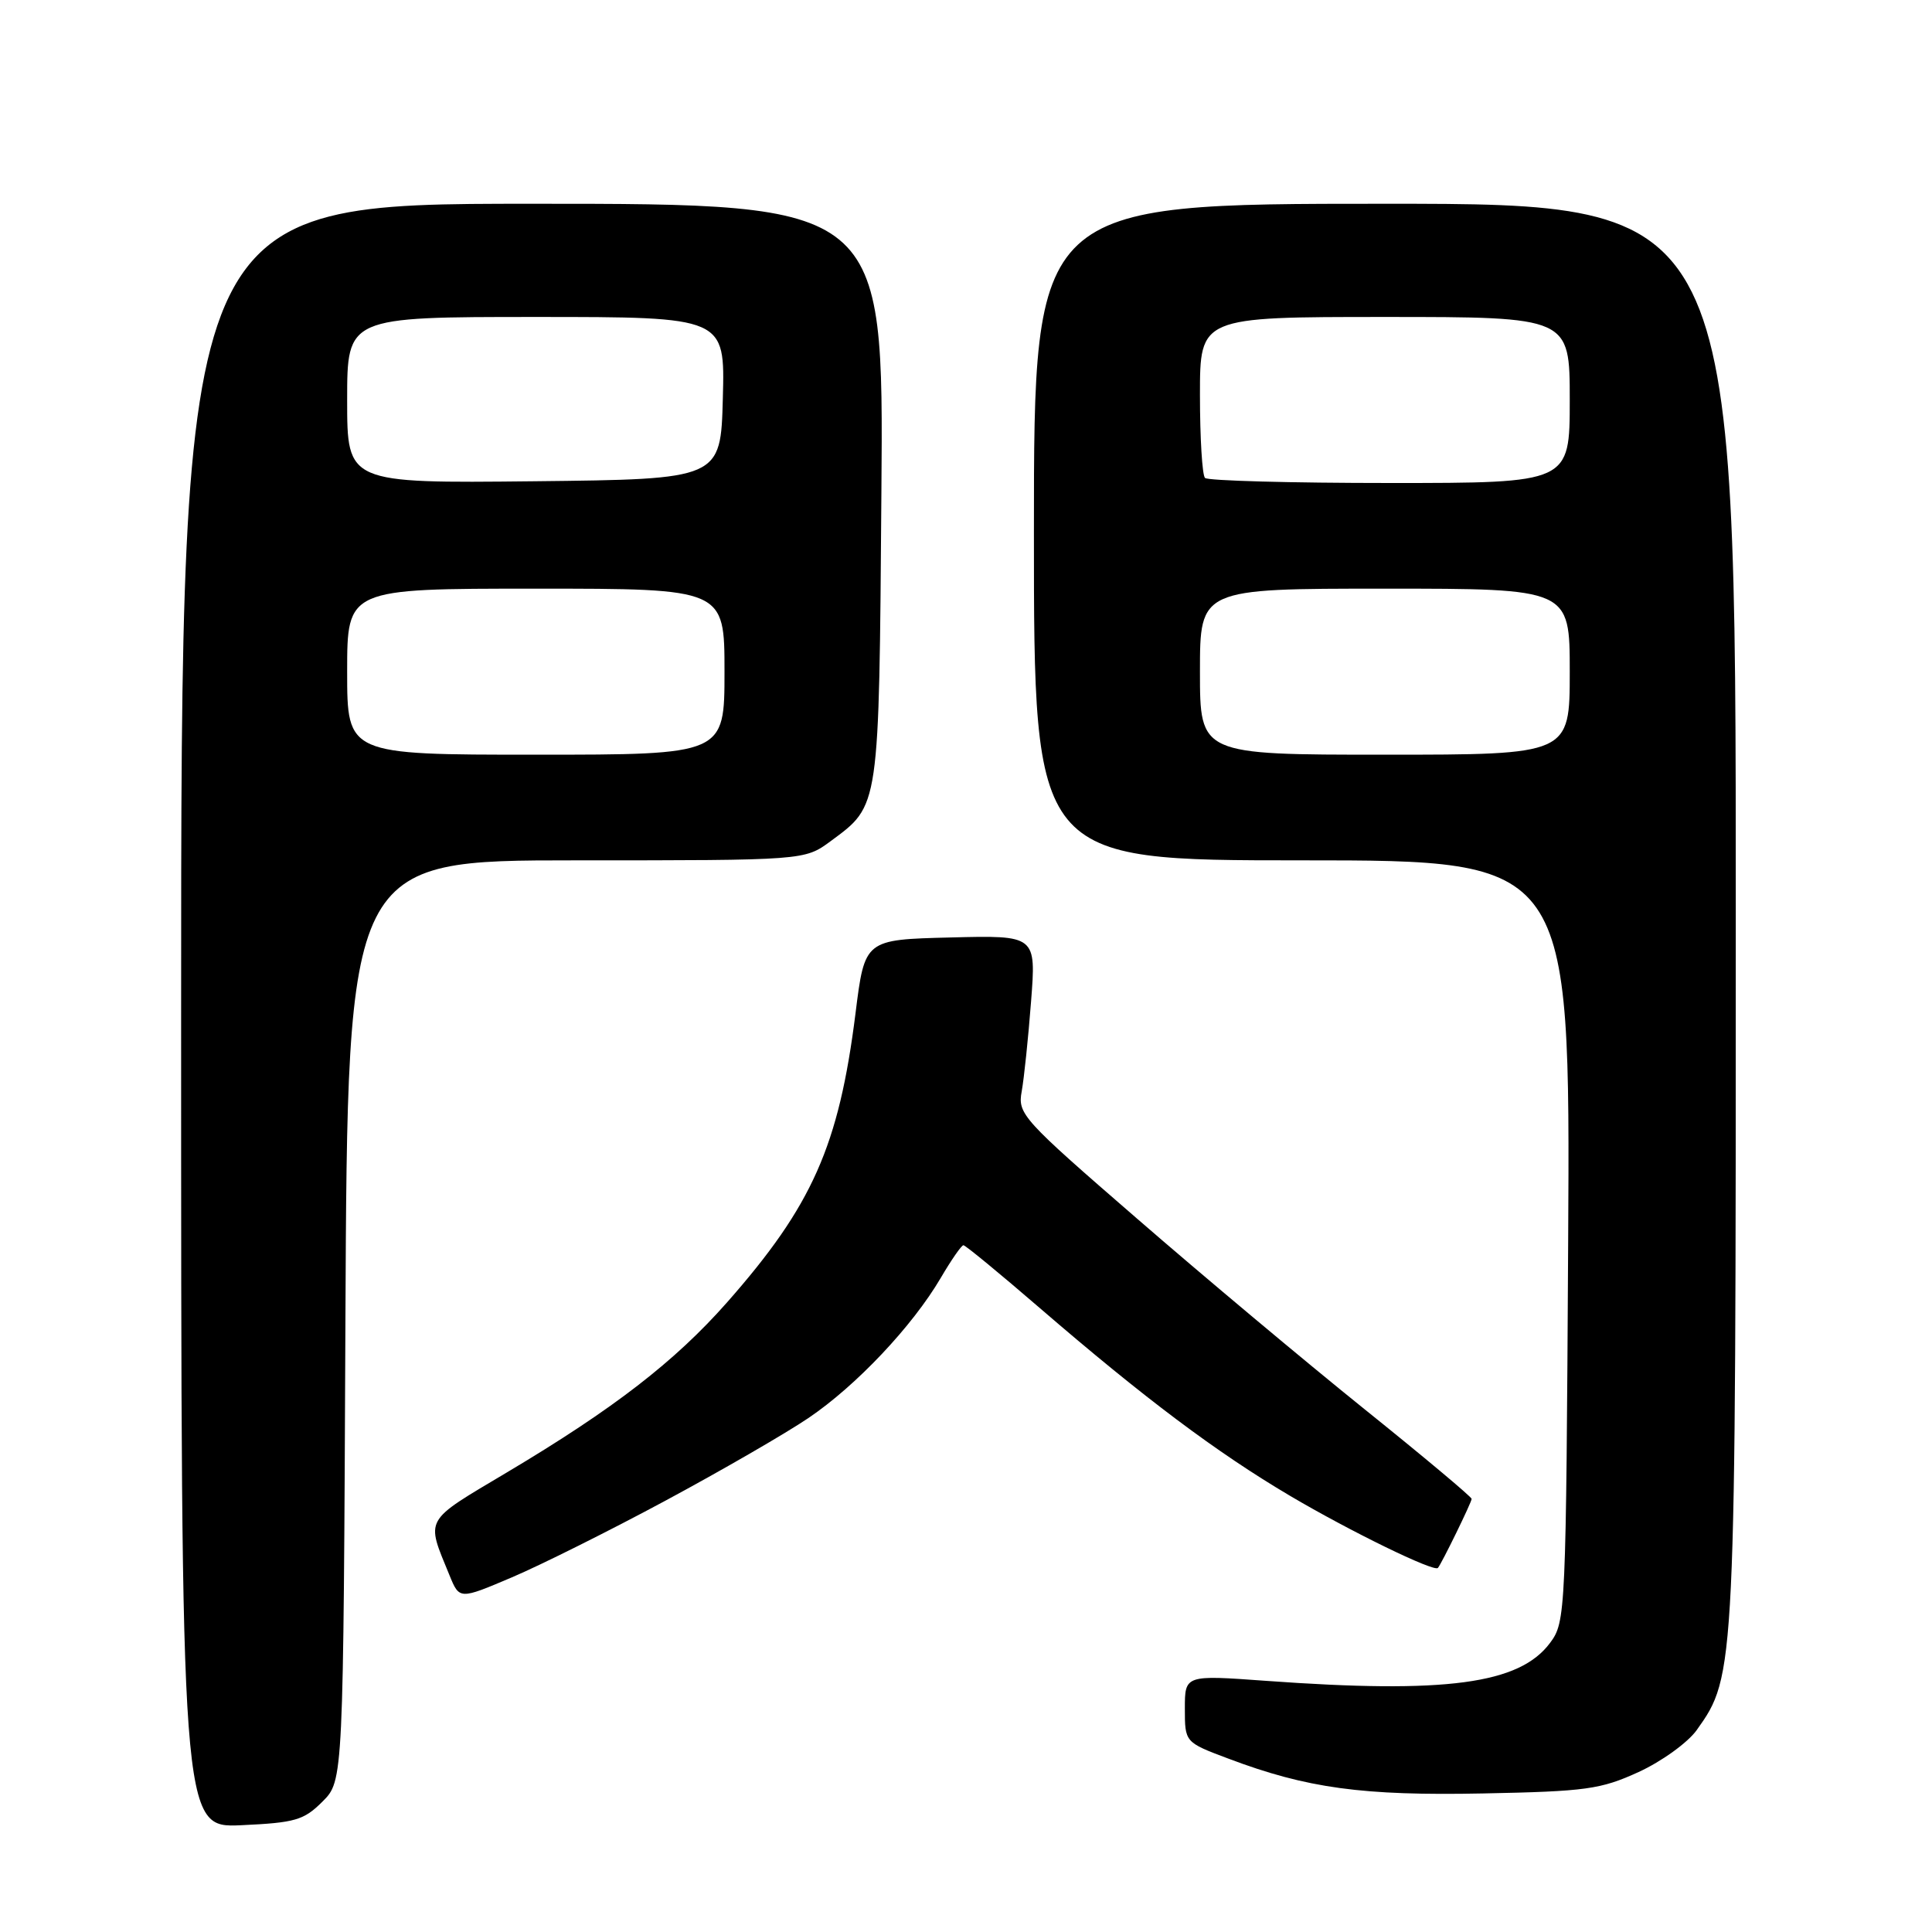 <?xml version="1.0" encoding="UTF-8" standalone="no"?>
<!DOCTYPE svg PUBLIC "-//W3C//DTD SVG 1.1//EN" "http://www.w3.org/Graphics/SVG/1.1/DTD/svg11.dtd" >
<svg xmlns="http://www.w3.org/2000/svg" xmlns:xlink="http://www.w3.org/1999/xlink" version="1.1" viewBox="0 0 256 256">
 <g >
 <path fill="currentColor"
d=" M 42.73 238.72 C 45.50 235.96 45.50 235.96 45.77 174.98 C 46.05 114.00 46.05 114.00 76.33 114.00 C 106.61 114.00 106.61 114.00 110.05 111.47 C 116.58 106.64 116.47 107.42 116.79 65.25 C 117.09 27.00 117.09 27.00 70.54 27.00 C 24.00 27.00 24.00 27.00 24.00 134.61 C 24.00 242.21 24.00 242.21 31.98 241.85 C 39.12 241.52 40.26 241.19 42.73 238.72 Z  M 217.13 234.80 C 220.18 233.40 223.64 230.90 224.82 229.25 C 229.99 221.99 230.00 221.81 230.00 120.79 C 230.00 27.00 230.00 27.00 183.50 27.00 C 137.00 27.00 137.00 27.00 137.00 70.50 C 137.00 114.00 137.00 114.00 172.54 114.00 C 208.07 114.00 208.07 114.00 207.79 164.43 C 207.51 213.83 207.46 214.91 205.40 217.68 C 201.34 223.15 191.62 224.45 167.75 222.72 C 157.00 221.94 157.00 221.94 157.00 226.40 C 157.00 230.86 157.00 230.86 162.75 233.02 C 173.18 236.96 180.54 237.96 196.54 237.64 C 210.17 237.37 212.10 237.10 217.13 234.80 Z  M 88.13 198.87 C 95.48 194.92 104.02 189.99 107.10 187.91 C 113.44 183.63 120.90 175.73 124.66 169.32 C 126.05 166.95 127.40 165.00 127.66 165.00 C 127.92 165.00 132.49 168.76 137.81 173.35 C 151.66 185.29 161.22 192.46 170.93 198.20 C 178.92 202.92 190.04 208.34 190.53 207.76 C 191.03 207.18 195.00 199.05 195.00 198.61 C 195.00 198.35 188.59 192.98 180.75 186.68 C 172.91 180.37 159.37 169.03 150.66 161.47 C 135.46 148.30 134.83 147.61 135.38 144.62 C 135.69 142.90 136.25 137.55 136.62 132.72 C 137.30 123.93 137.30 123.93 125.94 124.22 C 114.58 124.50 114.58 124.50 113.36 134.27 C 111.15 151.84 107.64 159.75 96.34 172.57 C 89.44 180.39 81.31 186.68 67.22 195.07 C 56.03 201.74 56.42 201.05 59.56 208.73 C 60.88 211.96 60.88 211.96 67.82 209.01 C 71.63 207.39 80.77 202.83 88.13 198.87 Z  M 46.00 89.00 C 46.00 78.00 46.00 78.00 71.00 78.00 C 96.00 78.00 96.00 78.00 96.00 89.00 C 96.00 100.00 96.00 100.00 71.00 100.00 C 46.00 100.00 46.00 100.00 46.00 89.00 Z  M 46.00 53.02 C 46.00 42.00 46.00 42.00 71.03 42.00 C 96.07 42.00 96.07 42.00 95.78 52.75 C 95.50 63.50 95.50 63.50 70.75 63.77 C 46.00 64.03 46.00 64.03 46.00 53.02 Z  M 159.00 89.00 C 159.00 78.00 159.00 78.00 183.50 78.00 C 208.00 78.00 208.00 78.00 208.00 89.00 C 208.00 100.00 208.00 100.00 183.50 100.00 C 159.00 100.00 159.00 100.00 159.00 89.00 Z  M 159.67 63.33 C 159.30 62.97 159.00 58.02 159.00 52.33 C 159.00 42.00 159.00 42.00 183.50 42.00 C 208.00 42.00 208.00 42.00 208.00 53.00 C 208.00 64.00 208.00 64.00 184.17 64.00 C 171.06 64.00 160.03 63.70 159.67 63.33 Z "/>
</g>
</svg>